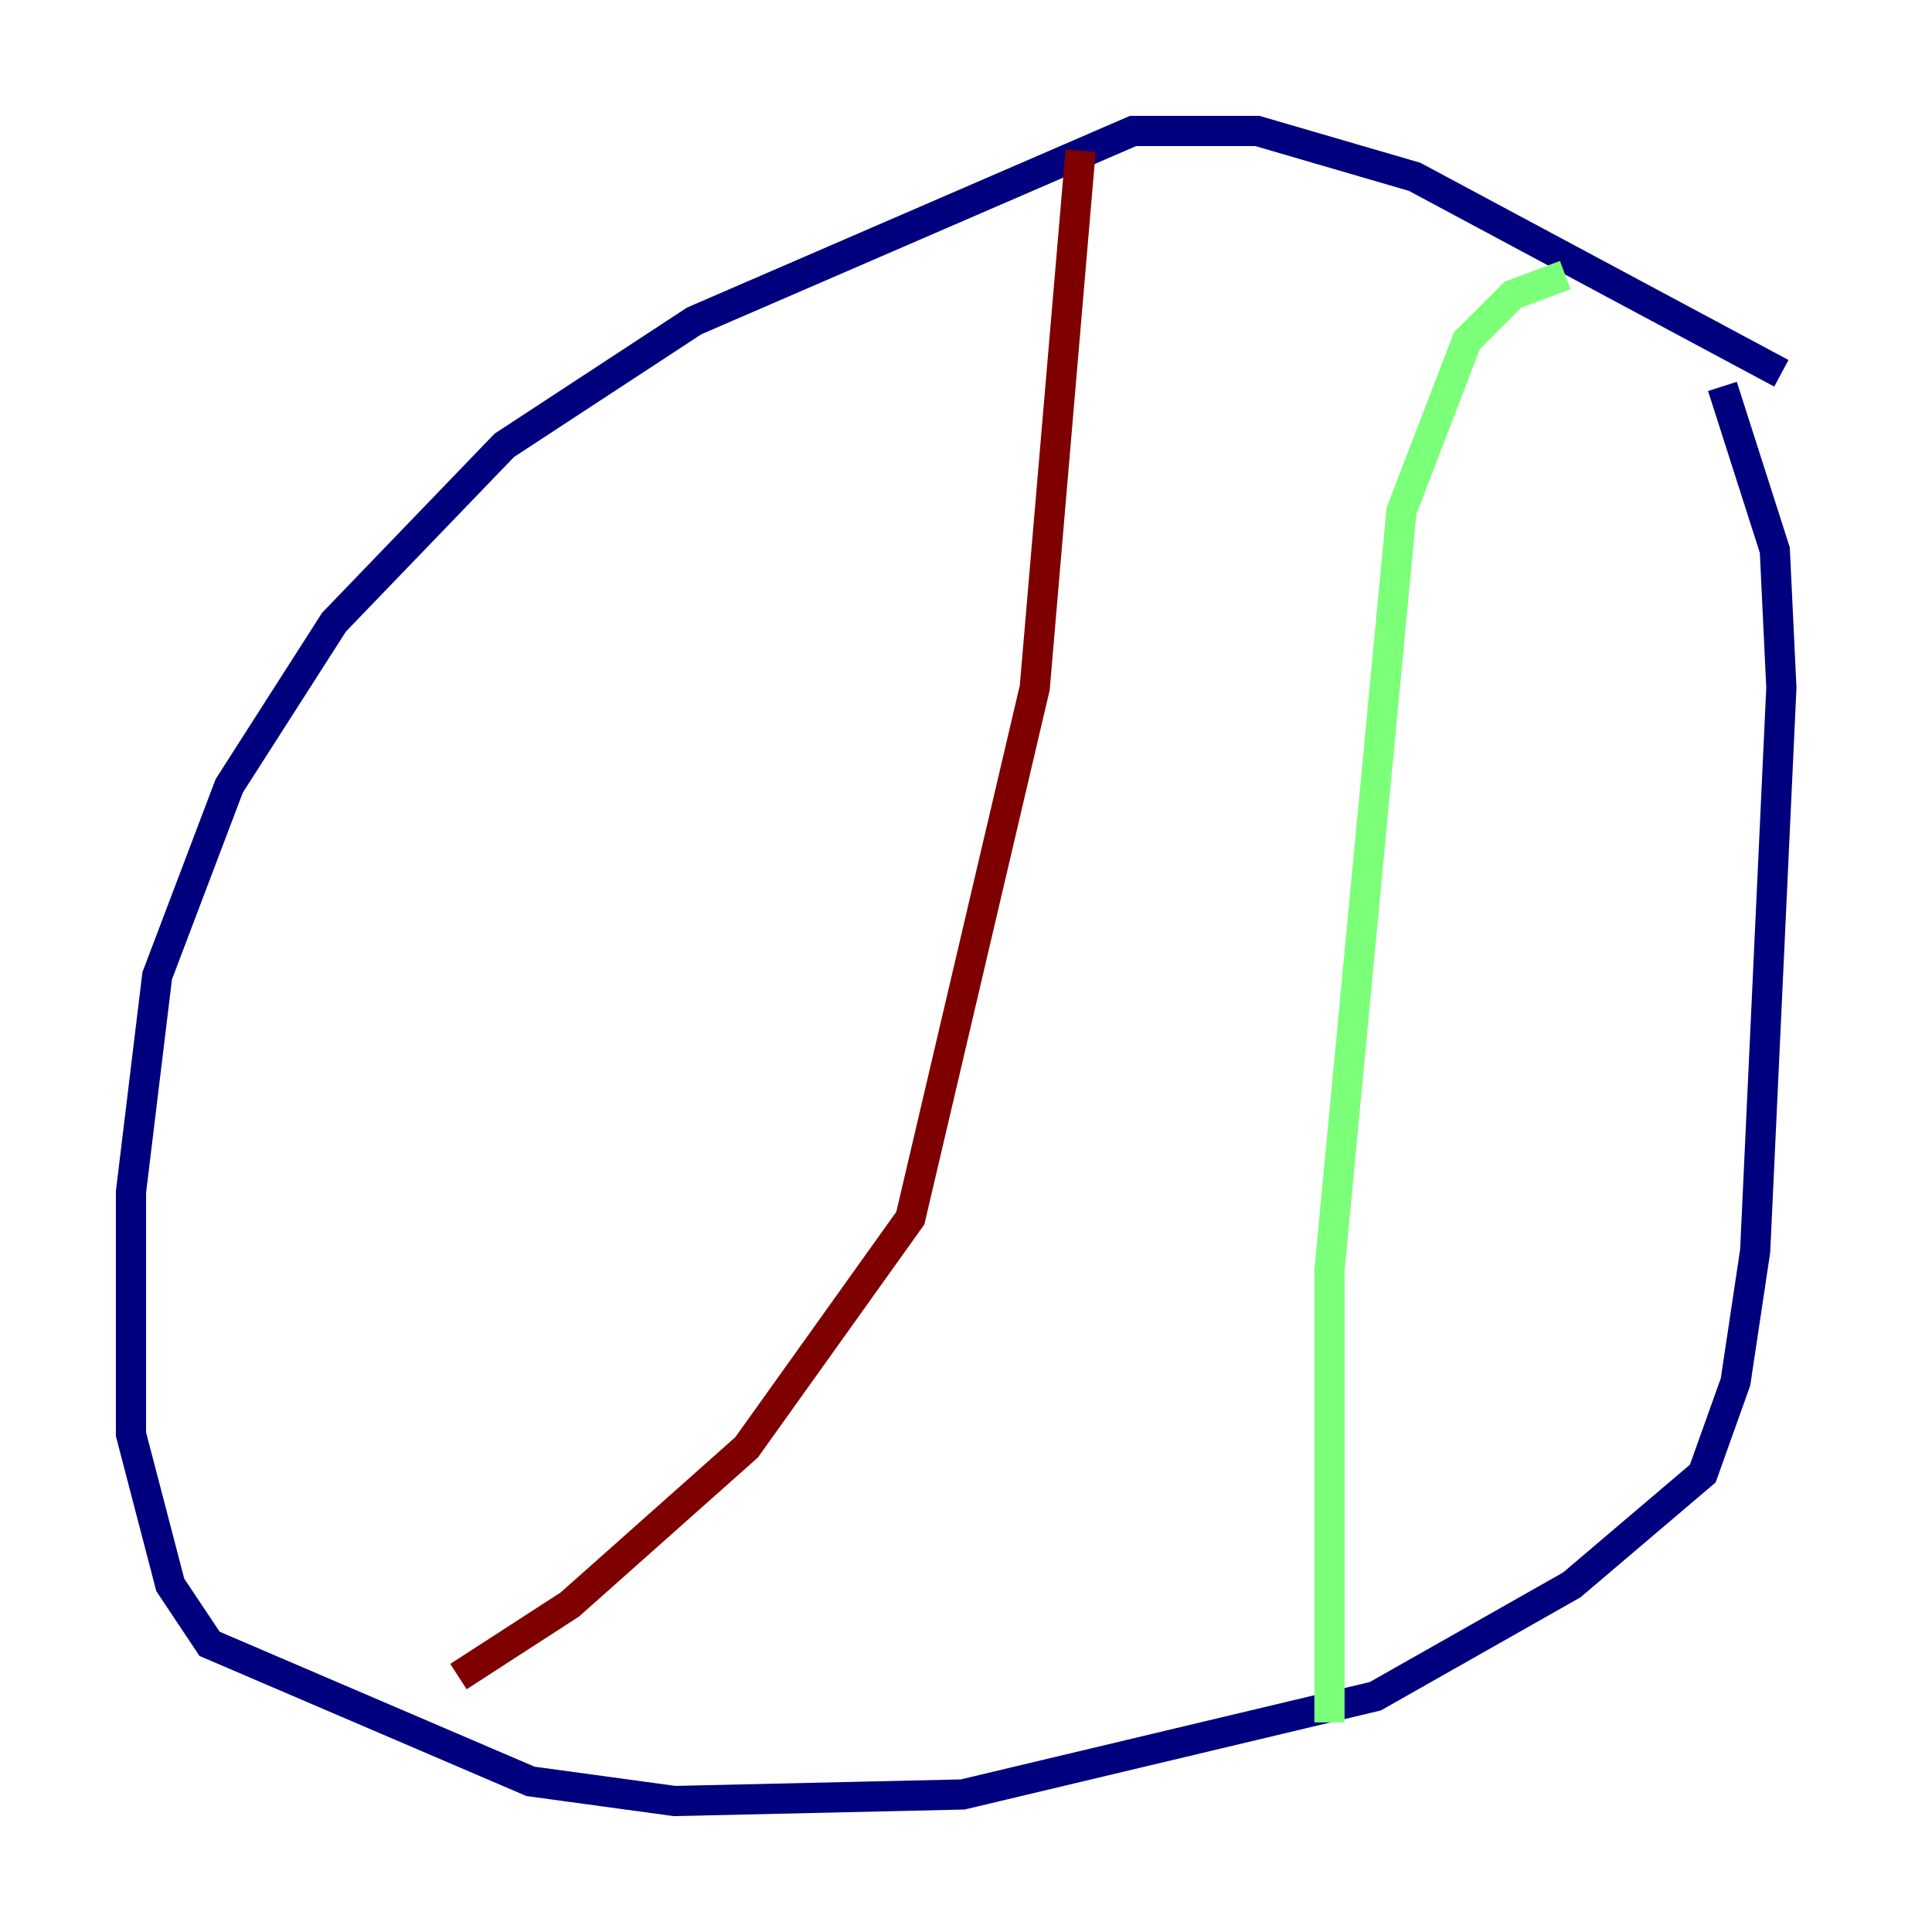 <?xml version="1.0" encoding="utf-8" ?>
<svg baseProfile="tiny" height="128" version="1.2" viewBox="0,0,128,128" width="128" xmlns="http://www.w3.org/2000/svg" xmlns:ev="http://www.w3.org/2001/xml-events" xmlns:xlink="http://www.w3.org/1999/xlink"><defs /><polyline fill="none" points="118.02,24.732 93.722,11.715 83.308,8.678 75.064,8.678 45.993,21.261 33.41,29.505 22.129,41.22 15.186,52.068 10.414,64.651 8.678,78.969 8.678,95.024 11.281,105.003 13.885,108.909 35.146,118.02 44.691,119.322 63.783,118.888 91.119,112.38 104.136,105.003 112.814,97.627 114.983,91.552 116.285,82.875 118.02,45.559 117.586,36.447 114.115,25.6" stroke="#00007f" stroke-width="2" /><polyline fill="none" points="103.702,18.224 100.231,19.525 97.193,22.563 92.854,33.844 88.081,84.176 88.081,114.115" stroke="#7cff79" stroke-width="2" /><polyline fill="none" points="71.593,9.98 68.556,45.559 60.312,80.705 49.464,95.891 37.749,106.305 30.373,111.078" stroke="#7f0000" stroke-width="2" /></svg>